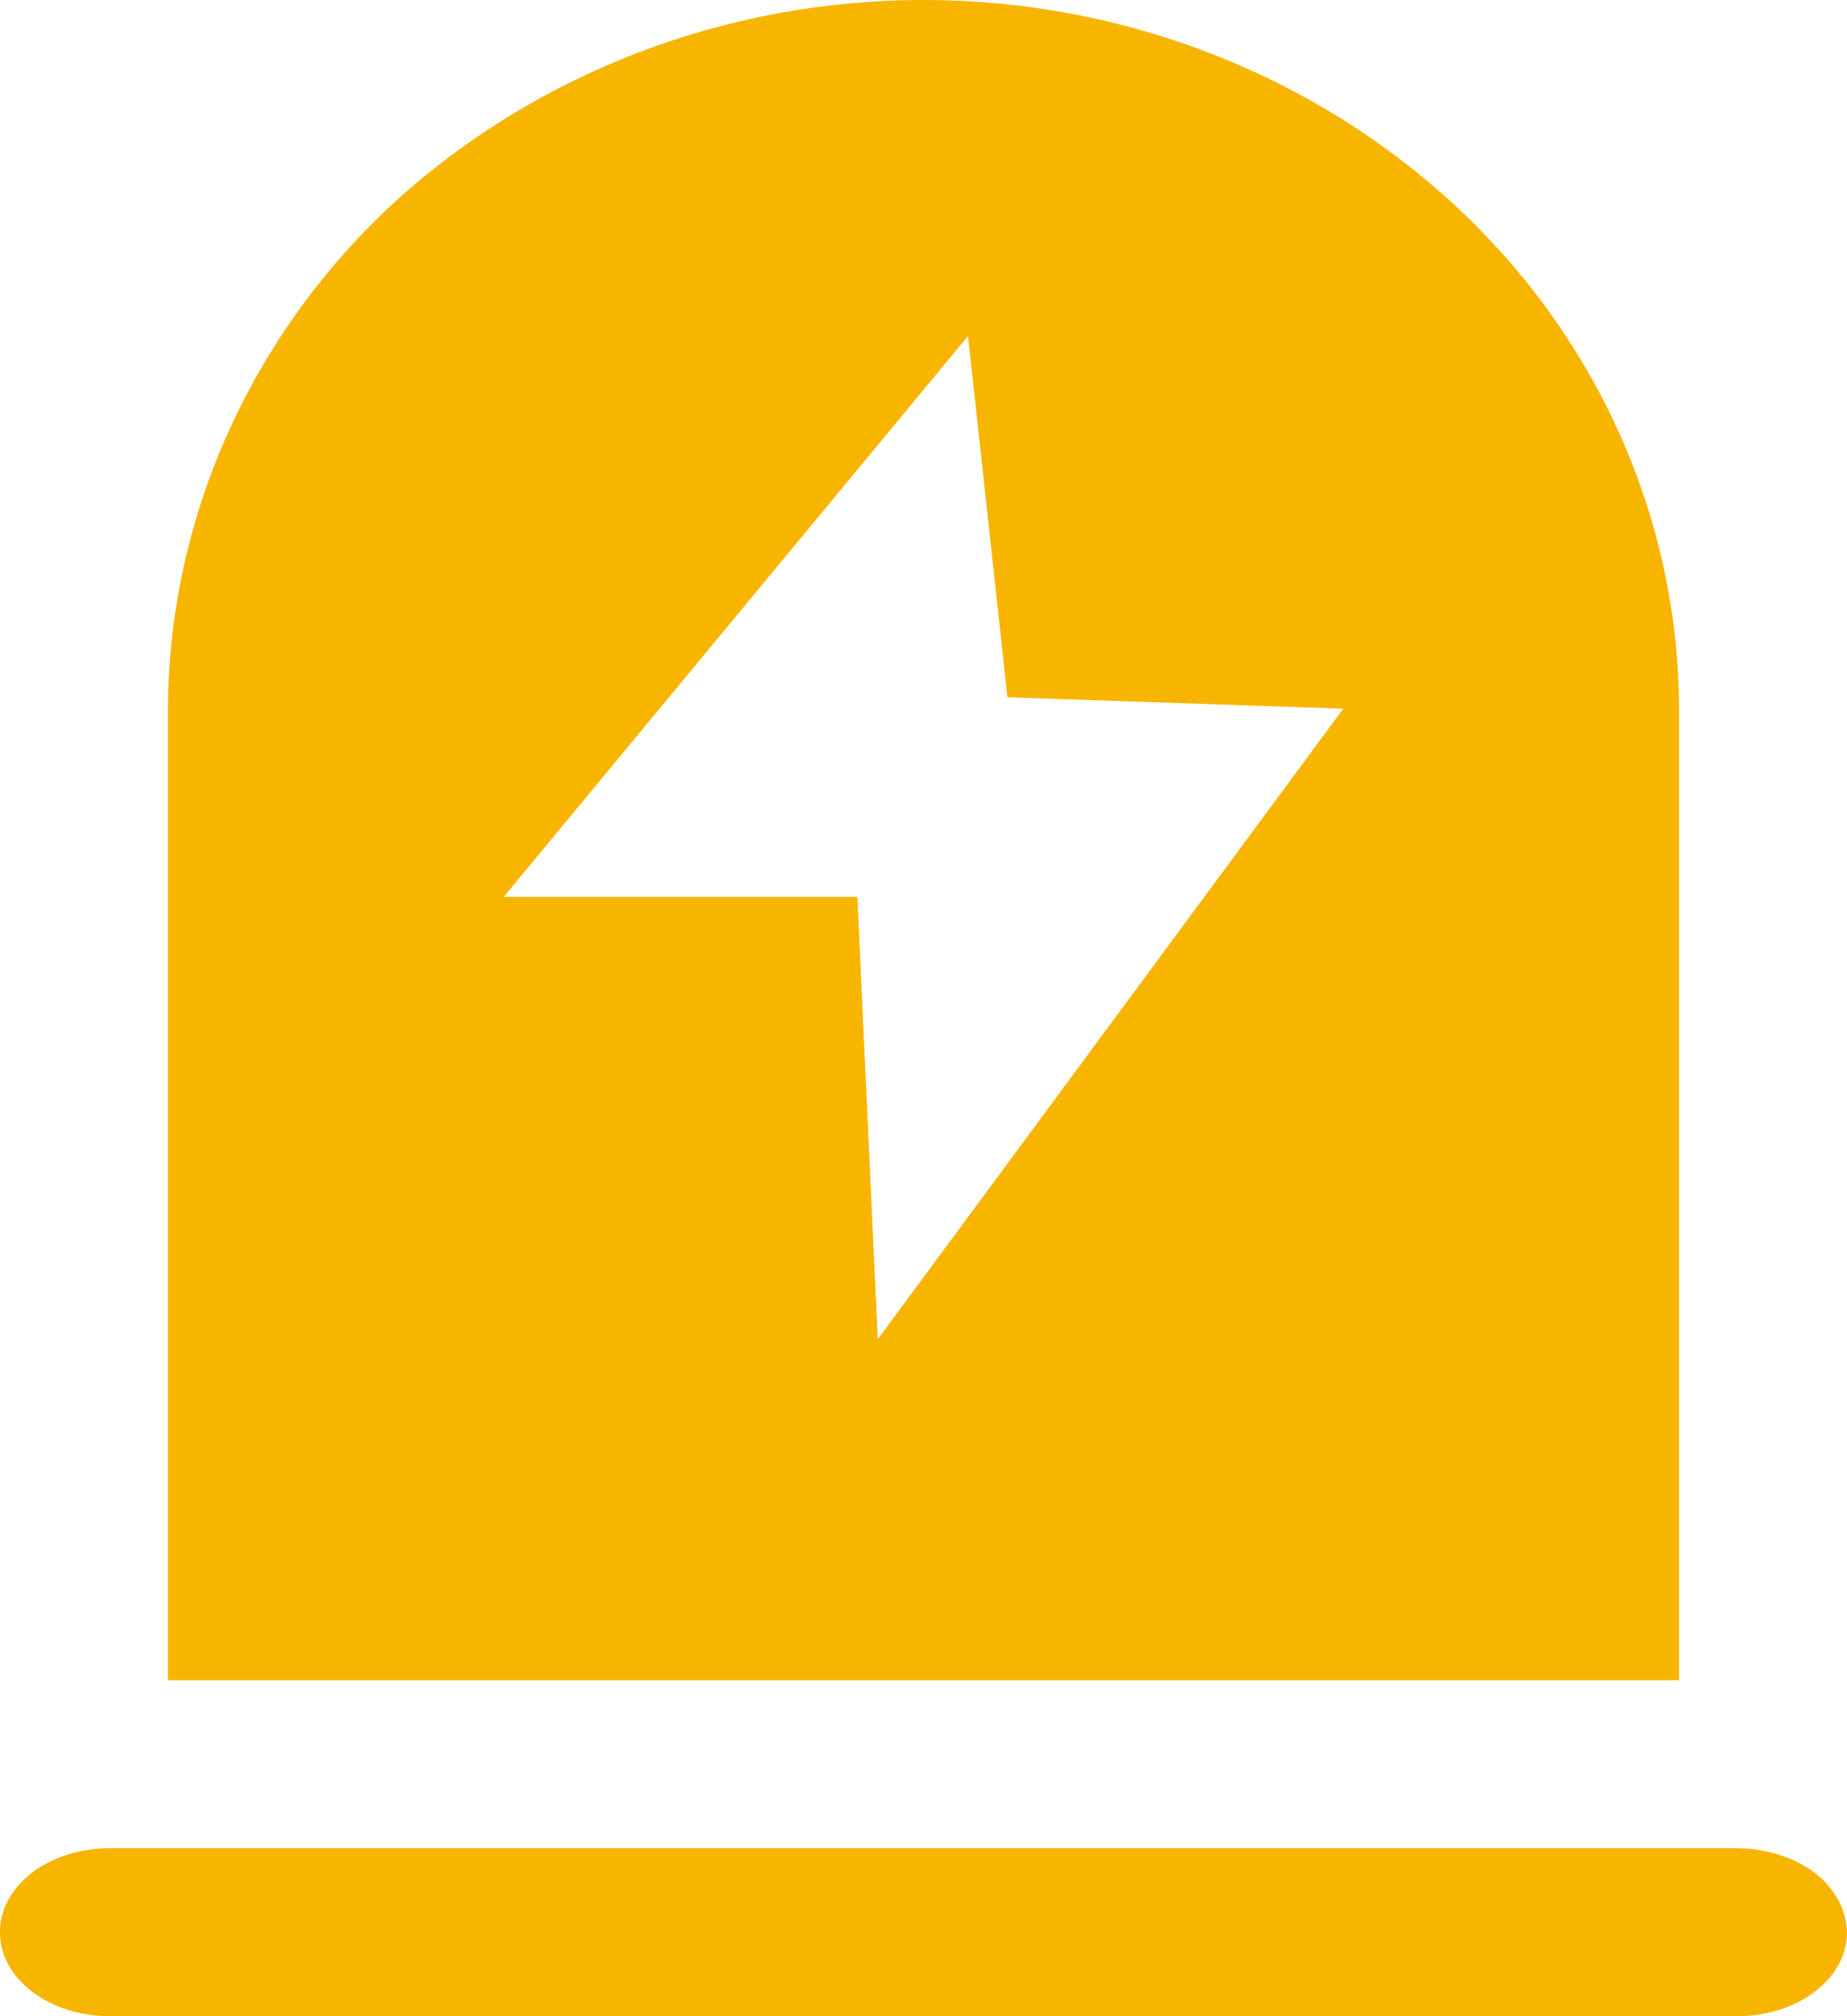 <?xml version="1.0" encoding="UTF-8"?>
<svg width="11px" height="12px" viewBox="0 0 11 12" version="1.1" xmlns="http://www.w3.org/2000/svg" xmlns:xlink="http://www.w3.org/1999/xlink">
    <title>编组 16</title>
    <g id="页面-1" stroke="none" stroke-width="1" fill="none" fill-rule="evenodd">
        <g id="场区设备概览-实时数据备份" transform="translate(-696, -318)" fill="#F7B500" fill-rule="nonzero">
            <g id="编组-23" transform="translate(551, 318)">
                <g id="编组-16" transform="translate(145, 0)">
                    <path d="M5.525,-4.54747351e-13 C4.326,-0.006 3.172,0.438 2.314,1.236 C1.476,2.027 1.003,3.104 1,4.228 L1,10 L10,10 L10,4.228 C9.999,3.102 9.523,2.024 8.68,1.236 C7.836,0.449 6.705,0.006 5.525,-4.54747351e-13 L5.525,-4.54747351e-13 Z M5.229,8 L5.106,5.338 L3,5.338 L5.765,2 L6,4.15 L8,4.218 L5.206,8 L5.229,8 Z M0.189,11.147 C0.312,11.053 0.48,11 0.654,11 L10.346,11 C10.519,11.002 10.684,11.054 10.808,11.146 C10.929,11.242 10.998,11.369 11,11.502 C11,11.777 10.707,12 10.346,12 L0.654,12 C0.293,12 -5.23773383e-05,11.777 -5.23773383e-05,11.502 C-0.002,11.369 0.067,11.242 0.189,11.147 Z" id="形状"></path>
                </g>
            </g>
        </g>
    </g>
</svg>